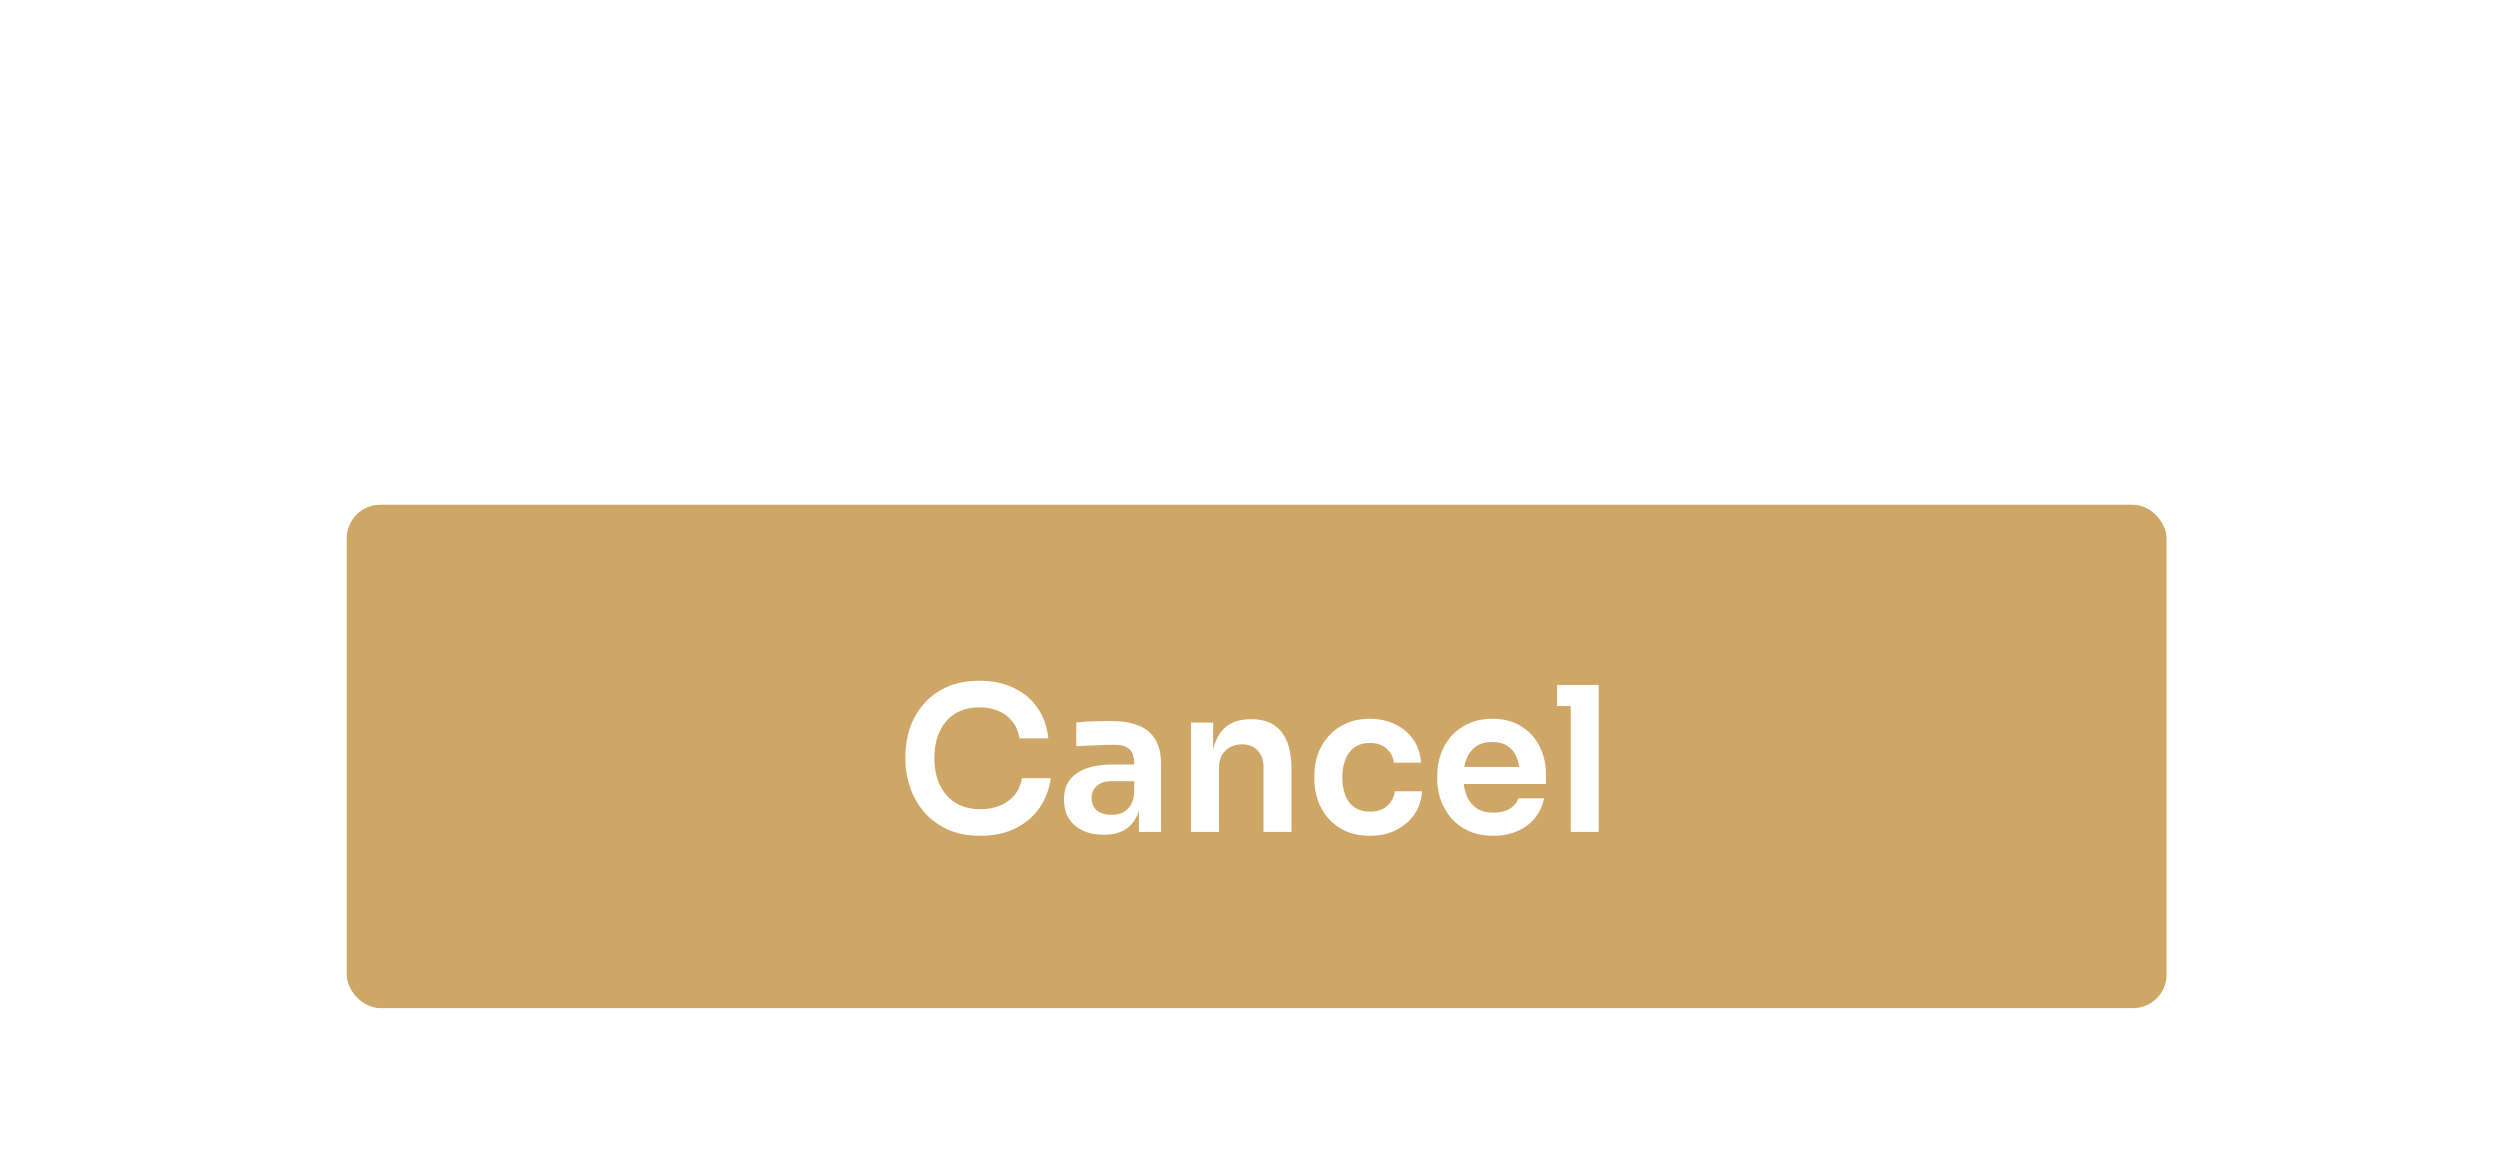 <svg width="149" height="70" viewBox="0 0 149 70" fill="none" xmlns="http://www.w3.org/2000/svg">
<g filter="url(#filter0_dd_123_4100)">
<rect x="20.665" y="7" width="108.463" height="30" rx="2" fill="#CEA666"/>
<path d="M58.425 26.728C57.633 26.728 56.953 26.588 56.385 26.308C55.816 26.028 55.352 25.664 54.992 25.216C54.641 24.768 54.38 24.28 54.212 23.752C54.044 23.224 53.961 22.716 53.961 22.228V21.964C53.961 21.42 54.044 20.884 54.212 20.356C54.389 19.828 54.657 19.348 55.017 18.916C55.377 18.484 55.833 18.14 56.385 17.884C56.944 17.62 57.605 17.488 58.364 17.488C59.157 17.488 59.844 17.632 60.428 17.92C61.02 18.2 61.492 18.6 61.844 19.12C62.197 19.632 62.408 20.232 62.48 20.92H60.764C60.7 20.52 60.556 20.184 60.333 19.912C60.117 19.632 59.84 19.424 59.505 19.288C59.169 19.144 58.788 19.072 58.364 19.072C57.932 19.072 57.548 19.148 57.212 19.3C56.877 19.444 56.596 19.652 56.373 19.924C56.148 20.196 55.977 20.516 55.856 20.884C55.745 21.252 55.688 21.66 55.688 22.108C55.688 22.54 55.745 22.94 55.856 23.308C55.977 23.676 56.153 24 56.385 24.28C56.617 24.552 56.901 24.764 57.236 24.916C57.581 25.068 57.977 25.144 58.425 25.144C59.081 25.144 59.633 24.984 60.081 24.664C60.536 24.336 60.812 23.88 60.908 23.296H62.624C62.544 23.92 62.333 24.492 61.989 25.012C61.645 25.532 61.172 25.948 60.572 26.26C59.972 26.572 59.257 26.728 58.425 26.728ZM67.878 26.5V24.568H67.602V22.42C67.602 22.044 67.51 21.764 67.326 21.58C67.142 21.396 66.858 21.304 66.474 21.304C66.274 21.304 66.034 21.308 65.754 21.316C65.474 21.324 65.19 21.336 64.902 21.352C64.622 21.36 64.37 21.372 64.146 21.388V19.972C64.33 19.956 64.538 19.94 64.77 19.924C65.002 19.908 65.238 19.9 65.478 19.9C65.726 19.892 65.958 19.888 66.174 19.888C66.846 19.888 67.402 19.976 67.842 20.152C68.29 20.328 68.626 20.604 68.85 20.98C69.082 21.356 69.198 21.848 69.198 22.456V26.5H67.878ZM65.778 26.668C65.306 26.668 64.89 26.584 64.53 26.416C64.178 26.248 63.902 26.008 63.702 25.696C63.51 25.384 63.414 25.008 63.414 24.568C63.414 24.088 63.53 23.696 63.762 23.392C64.002 23.088 64.334 22.86 64.758 22.708C65.19 22.556 65.694 22.48 66.27 22.48H67.782V23.476H66.246C65.862 23.476 65.566 23.572 65.358 23.764C65.158 23.948 65.058 24.188 65.058 24.484C65.058 24.78 65.158 25.02 65.358 25.204C65.566 25.388 65.862 25.48 66.246 25.48C66.478 25.48 66.69 25.44 66.882 25.36C67.082 25.272 67.246 25.128 67.374 24.928C67.51 24.72 67.586 24.44 67.602 24.088L68.01 24.556C67.97 25.012 67.858 25.396 67.674 25.708C67.498 26.02 67.25 26.26 66.93 26.428C66.618 26.588 66.234 26.668 65.778 26.668ZM70.985 26.5V19.984H72.305V22.78H72.185C72.185 22.116 72.273 21.564 72.449 21.124C72.625 20.676 72.885 20.34 73.229 20.116C73.581 19.892 74.017 19.78 74.537 19.78H74.609C75.385 19.78 75.973 20.032 76.373 20.536C76.773 21.032 76.973 21.776 76.973 22.768V26.5H75.305V22.624C75.305 22.224 75.189 21.9 74.957 21.652C74.733 21.404 74.421 21.28 74.021 21.28C73.613 21.28 73.281 21.408 73.025 21.664C72.777 21.912 72.653 22.248 72.653 22.672V26.5H70.985ZM81.658 26.728C81.09 26.728 80.598 26.632 80.182 26.44C79.774 26.248 79.43 25.992 79.15 25.672C78.878 25.352 78.674 24.992 78.538 24.592C78.402 24.192 78.334 23.784 78.334 23.368V23.14C78.334 22.7 78.402 22.28 78.538 21.88C78.682 21.472 78.894 21.112 79.174 20.8C79.454 20.48 79.798 20.228 80.206 20.044C80.622 19.852 81.102 19.756 81.646 19.756C82.214 19.756 82.722 19.868 83.17 20.092C83.618 20.308 83.974 20.612 84.238 21.004C84.51 21.396 84.662 21.852 84.694 22.372H83.074C83.034 22.036 82.89 21.756 82.642 21.532C82.402 21.308 82.07 21.196 81.646 21.196C81.278 21.196 80.97 21.284 80.722 21.46C80.482 21.636 80.302 21.88 80.182 22.192C80.062 22.496 80.002 22.848 80.002 23.248C80.002 23.632 80.058 23.98 80.17 24.292C80.29 24.604 80.47 24.848 80.71 25.024C80.958 25.2 81.274 25.288 81.658 25.288C81.946 25.288 82.194 25.236 82.402 25.132C82.61 25.028 82.774 24.884 82.894 24.7C83.022 24.516 83.102 24.308 83.134 24.076H84.754C84.722 24.604 84.566 25.068 84.286 25.468C84.014 25.86 83.65 26.168 83.194 26.392C82.746 26.616 82.234 26.728 81.658 26.728ZM89.007 26.728C88.447 26.728 87.955 26.632 87.531 26.44C87.115 26.248 86.767 25.992 86.487 25.672C86.215 25.344 86.007 24.98 85.863 24.58C85.727 24.18 85.659 23.772 85.659 23.356V23.128C85.659 22.696 85.727 22.28 85.863 21.88C86.007 21.472 86.215 21.112 86.487 20.8C86.767 20.48 87.111 20.228 87.519 20.044C87.927 19.852 88.399 19.756 88.935 19.756C89.639 19.756 90.227 19.912 90.699 20.224C91.179 20.528 91.539 20.932 91.779 21.436C92.019 21.932 92.139 22.468 92.139 23.044V23.644H86.367V22.624H91.095L90.579 23.128C90.579 22.712 90.519 22.356 90.399 22.06C90.279 21.764 90.095 21.536 89.847 21.376C89.607 21.216 89.303 21.136 88.935 21.136C88.567 21.136 88.255 21.22 87.999 21.388C87.743 21.556 87.547 21.8 87.411 22.12C87.283 22.432 87.219 22.808 87.219 23.248C87.219 23.656 87.283 24.02 87.411 24.34C87.539 24.652 87.735 24.9 87.999 25.084C88.263 25.26 88.599 25.348 89.007 25.348C89.415 25.348 89.747 25.268 90.003 25.108C90.259 24.94 90.423 24.736 90.495 24.496H92.031C91.935 24.944 91.751 25.336 91.479 25.672C91.207 26.008 90.859 26.268 90.435 26.452C90.019 26.636 89.543 26.728 89.007 26.728ZM93.616 26.5V17.74H95.284V26.5H93.616ZM92.8 18.988V17.74H95.284V18.988H92.8Z" fill="white"/>
</g>
<defs>
<filter id="filter0_dd_123_4100" x="0.879" y="0.405" width="148.036" height="69.573" filterUnits="userSpaceOnUse" color-interpolation-filters="sRGB">
<feFlood flood-opacity="0" result="BackgroundImageFix"/>
<feColorMatrix in="SourceAlpha" type="matrix" values="0 0 0 0 0 0 0 0 0 0 0 0 0 0 0 0 0 0 127 0" result="hardAlpha"/>
<feOffset dy="13.191"/>
<feGaussianBlur stdDeviation="9.893"/>
<feColorMatrix type="matrix" values="0 0 0 0 0.196 0 0 0 0 0.196 0 0 0 0 0.279 0 0 0 0.08 0"/>
<feBlend mode="multiply" in2="BackgroundImageFix" result="effect1_dropShadow_123_4100"/>
<feColorMatrix in="SourceAlpha" type="matrix" values="0 0 0 0 0 0 0 0 0 0 0 0 0 0 0 0 0 0 127 0" result="hardAlpha"/>
<feOffset dy="9.893"/>
<feGaussianBlur stdDeviation="4.947"/>
<feColorMatrix type="matrix" values="0 0 0 0 0.196 0 0 0 0 0.196 0 0 0 0 0.279 0 0 0 0.08 0"/>
<feBlend mode="multiply" in2="effect1_dropShadow_123_4100" result="effect2_dropShadow_123_4100"/>
<feBlend mode="normal" in="SourceGraphic" in2="effect2_dropShadow_123_4100" result="shape"/>
</filter>
</defs>
</svg>
